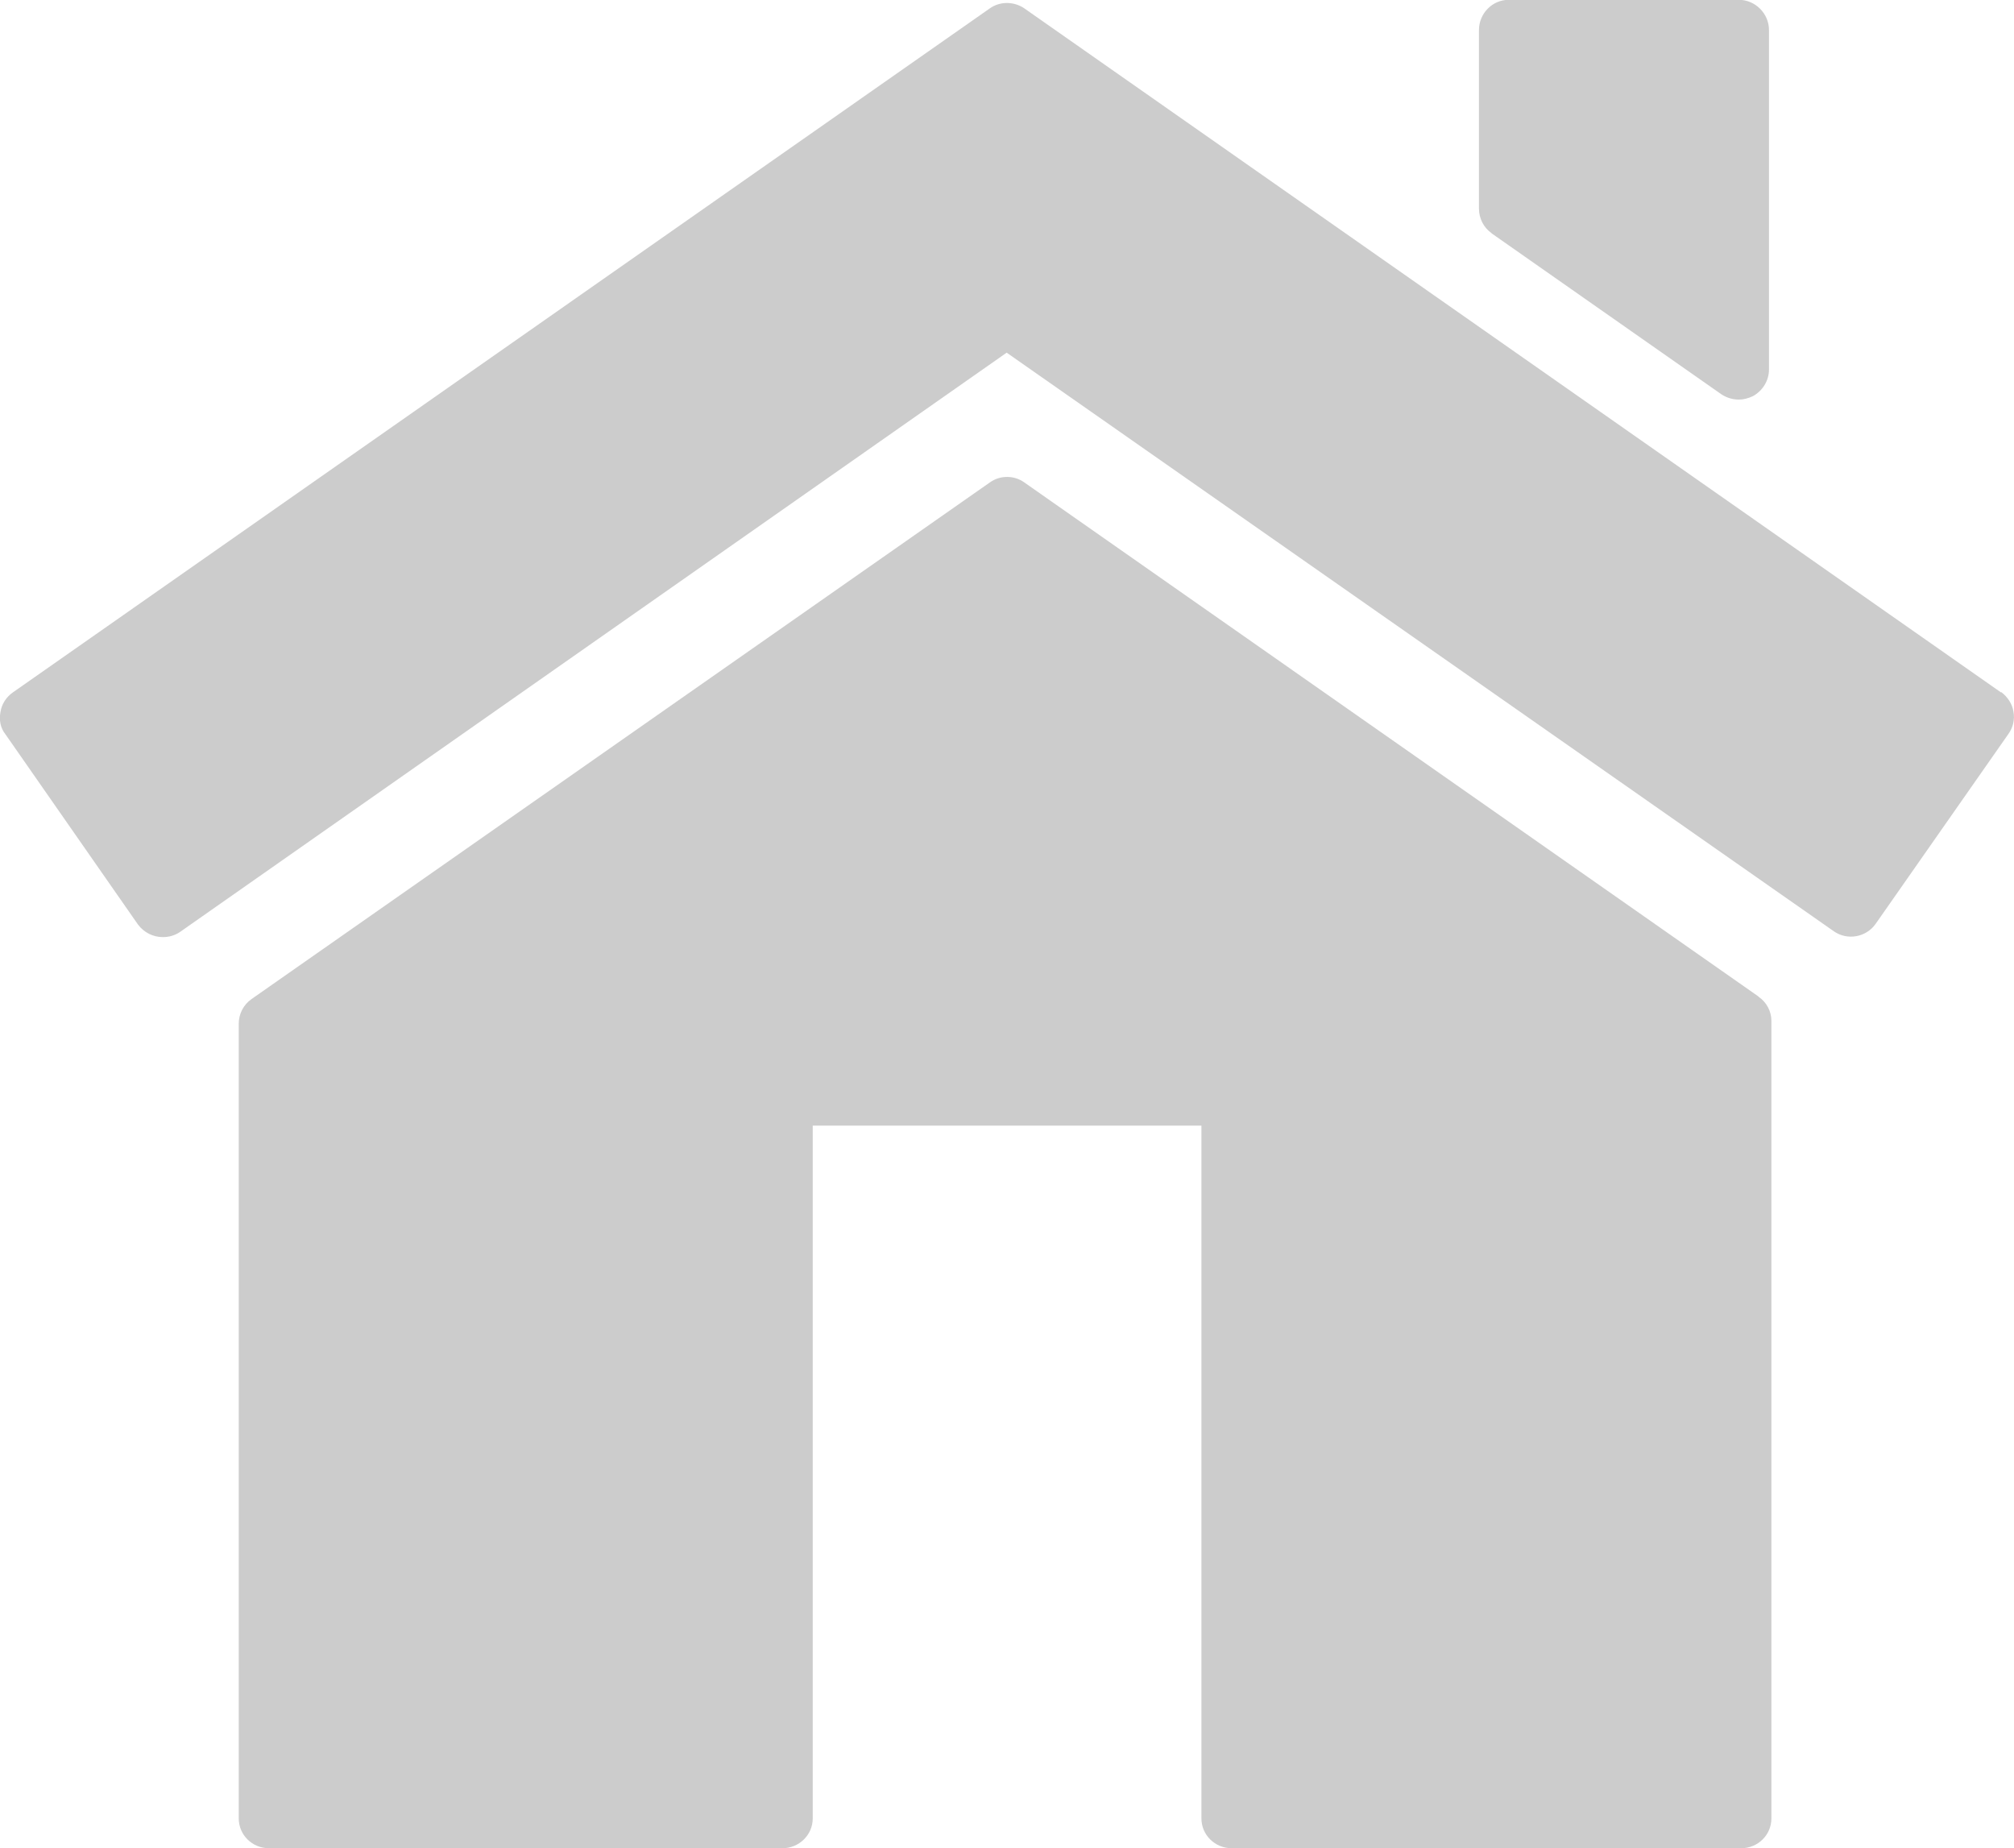 <svg xmlns="http://www.w3.org/2000/svg" viewBox="0.146 4.189 100 91.775"><path fill="#ccc" d="M99.5 38.57L51 4.6c-.52-.35-1.2-.35-1.7 0L.77 38.58c-.32.23-.54.57-.6.96-.08.4 0 .8.24 1.1L7 50.1c.3.4.76.62 1.23.62.3 0 .6-.08.86-.26L50.13 21.7 91.2 50.43c.67.47 1.6.3 2.07-.36l6.6-9.44c.23-.32.32-.72.25-1.1-.06-.4-.3-.74-.6-.97zm-12.04 15.1L51 28.14c-.5-.36-1.2-.36-1.7 0L12.63 53.8c-.4.28-.63.74-.63 1.22v39.46c0 .82.67 1.48 1.5 1.48H39c.82 0 1.5-.66 1.5-1.48v-34.4h19.3v34.4c0 .82.67 1.48 1.5 1.48h25.3c.83 0 1.5-.66 1.5-1.48v-39.6c0-.48-.24-.93-.64-1.2zM74.2 15.77l11.42 8c.26.17.56.26.86.26.23 0 .47-.06.7-.17.48-.26.8-.77.8-1.32V5.68c0-.82-.68-1.5-1.5-1.5H75.06c-.82 0-1.48.68-1.48 1.5v8.87c0 .48.23.94.63 1.22z"/></svg>